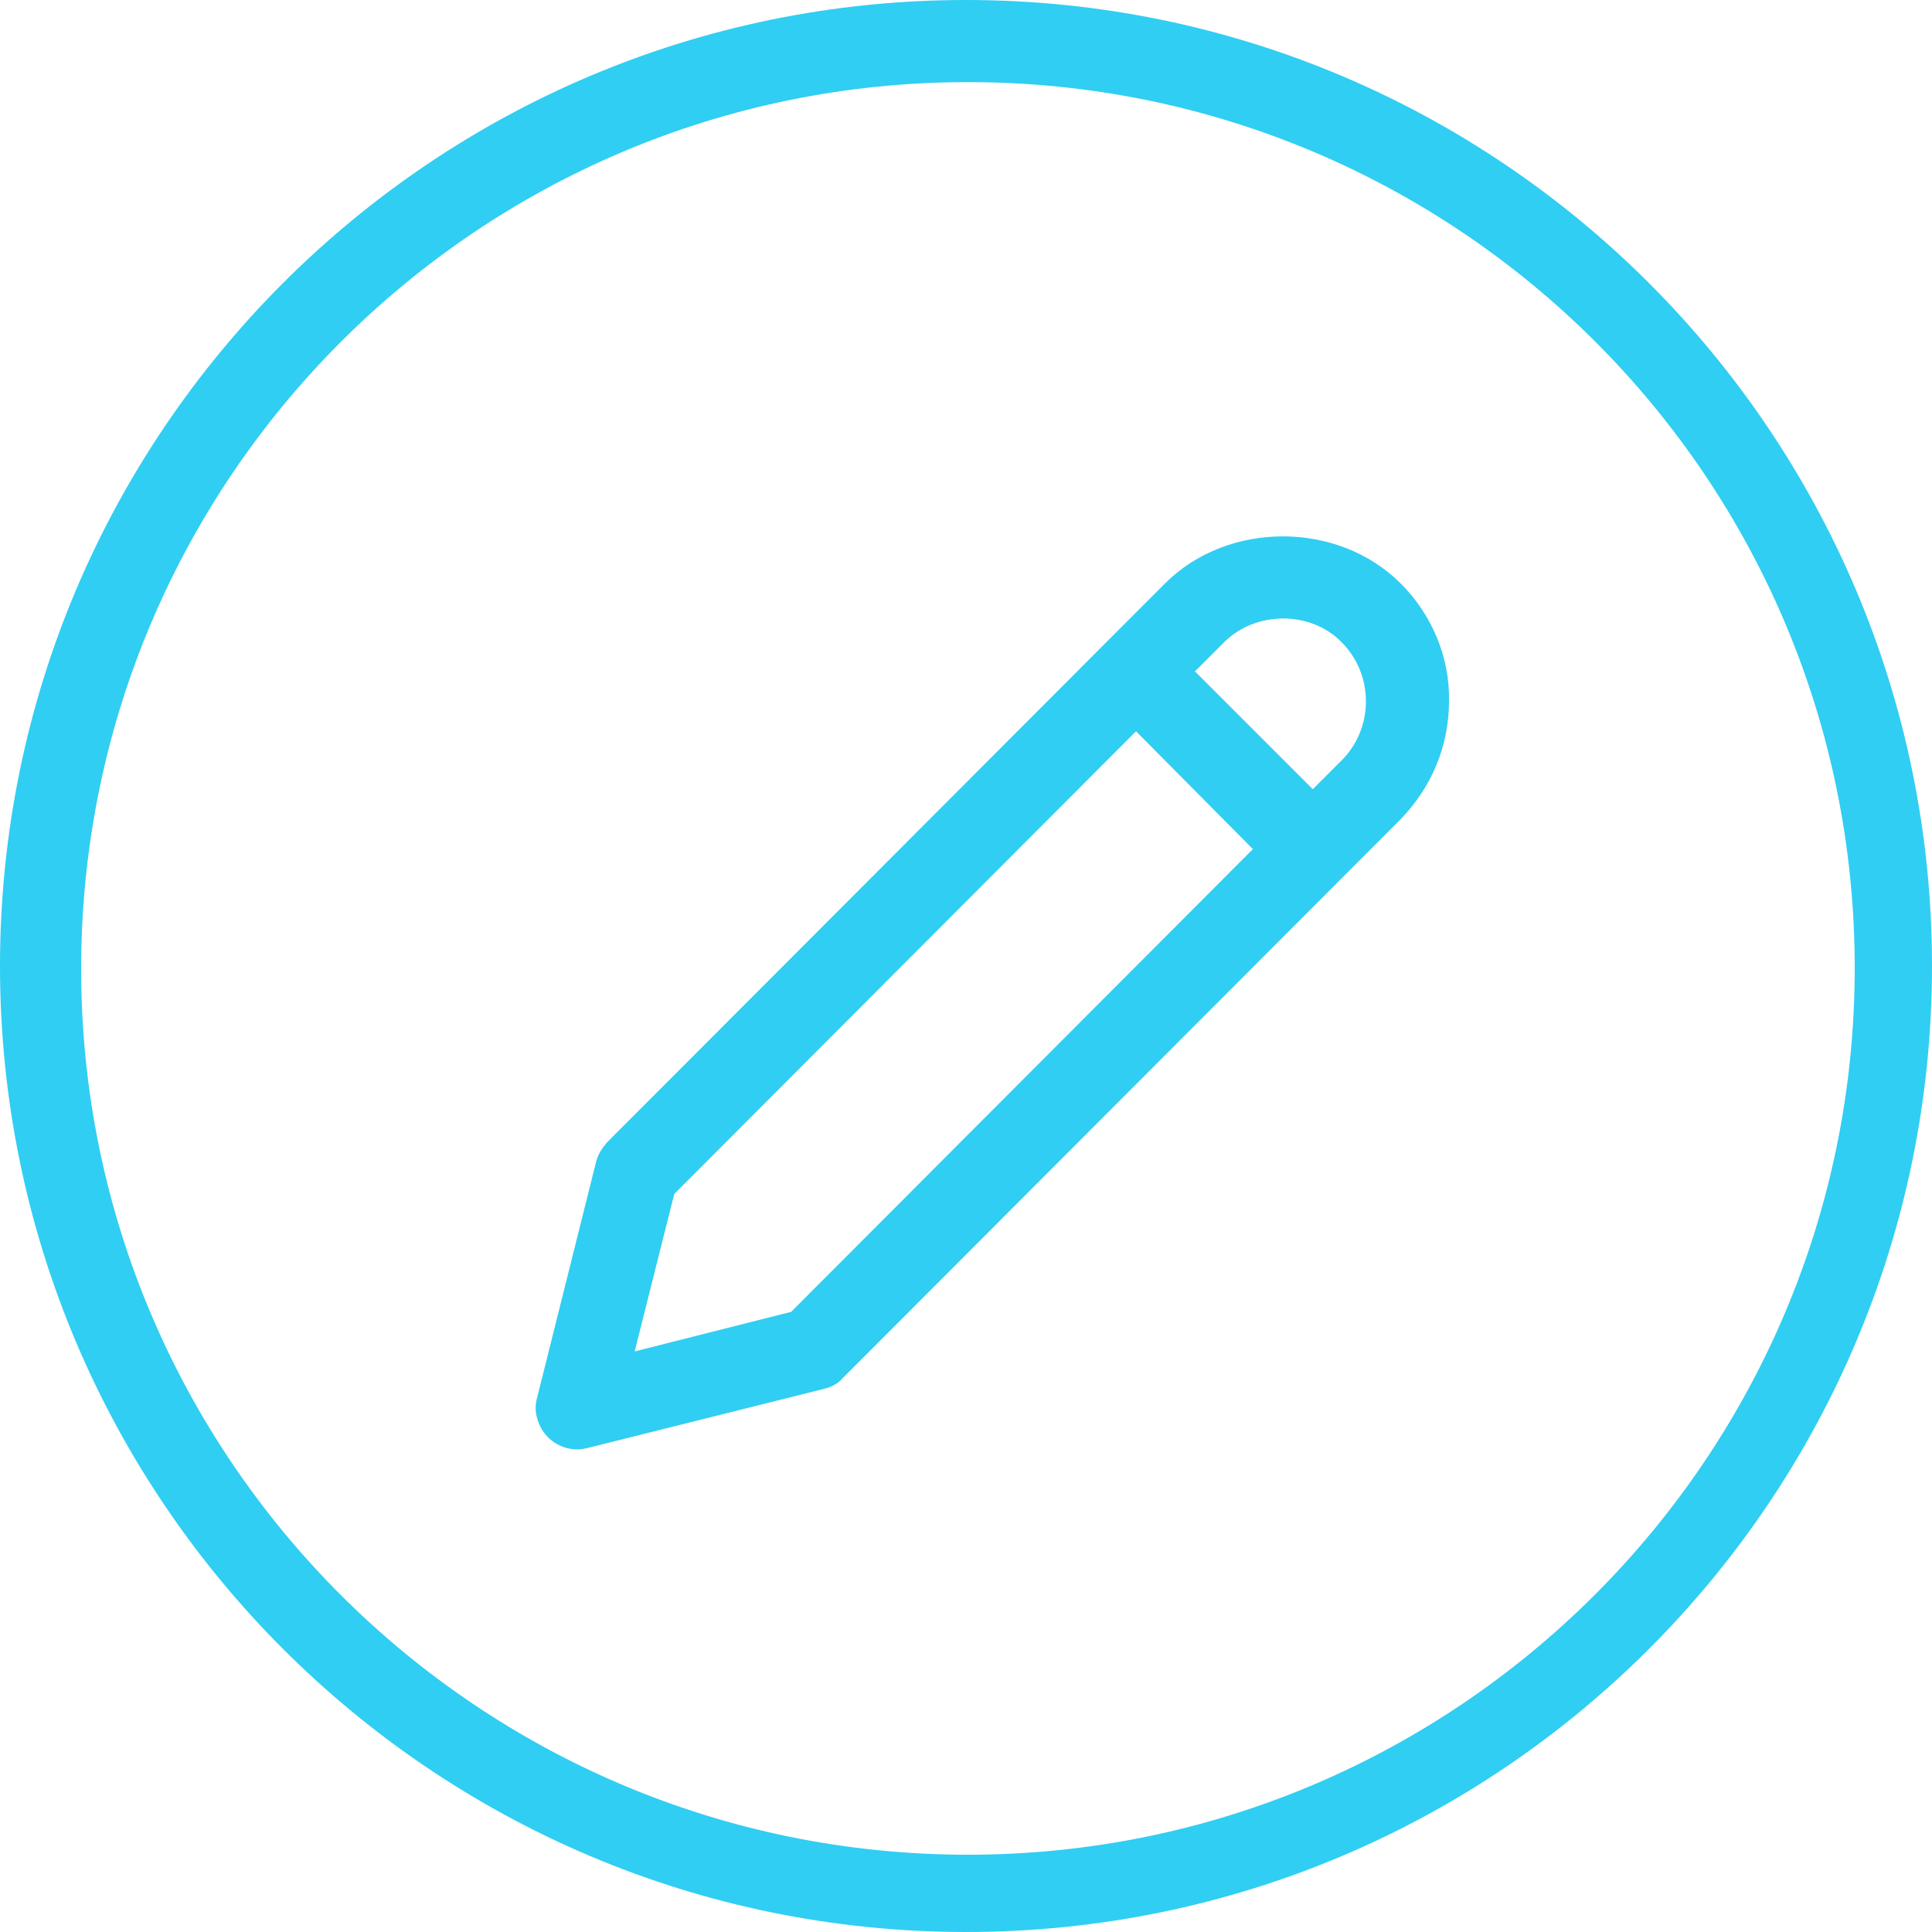 <?xml version="1.0" encoding="utf-8"?>
<!-- Generator: Adobe Illustrator 21.0.0, SVG Export Plug-In . SVG Version: 6.00 Build 0)  -->
<svg version="1.1" id="图层_1" xmlns="http://www.w3.org/2000/svg" xmlns:xlink="http://www.w3.org/1999/xlink" x="0px" y="0px"
	 viewBox="0 0 200 200" style="enable-background:new 0 0 200 200;" xml:space="preserve">
<style type="text/css">
	.st0{fill:#30CEF2;}
</style>
<path class="st0" d="M100,200C44.8,200,0,155.2,0,100S44.8,0,100,0s100,44.8,100,100S155.2,200,100,200z M100.2,8.5
	c-50.7,0-91.8,41.1-91.8,91.8S49.6,192,100.2,192s91.8-41.1,91.8-91.8S150.9,8.5,100.2,8.5z M87.2,142.7c-0.5,0.6-1.2,0.9-2,1.1
	l-24.4,6.1c-2.3,0.6-4.6-0.8-5.2-3.1c-0.2-0.7-0.2-1.4,0-2.1l6.1-24.4c0.2-0.8,0.6-1.4,1.1-2l57.8-57.9c6.5-6.5,17.9-6.5,24.4,0
	c3.2,3.2,5.1,7.6,5,12.2c0,4.6-1.8,8.9-5,12.2L87.2,142.7L87.2,142.7z M117.6,75.7l-47.8,47.9l-4.1,16.3l16.2-4.1l47.8-47.9
	L117.6,75.7L117.6,75.7z M138.9,66.5c-3.2-3.3-8.9-3.3-12.2,0l-3,3l12.2,12.2l3-3c1.6-1.6,2.5-3.8,2.5-6.1S140.5,68.1,138.9,66.5z"
	/>
</svg>

